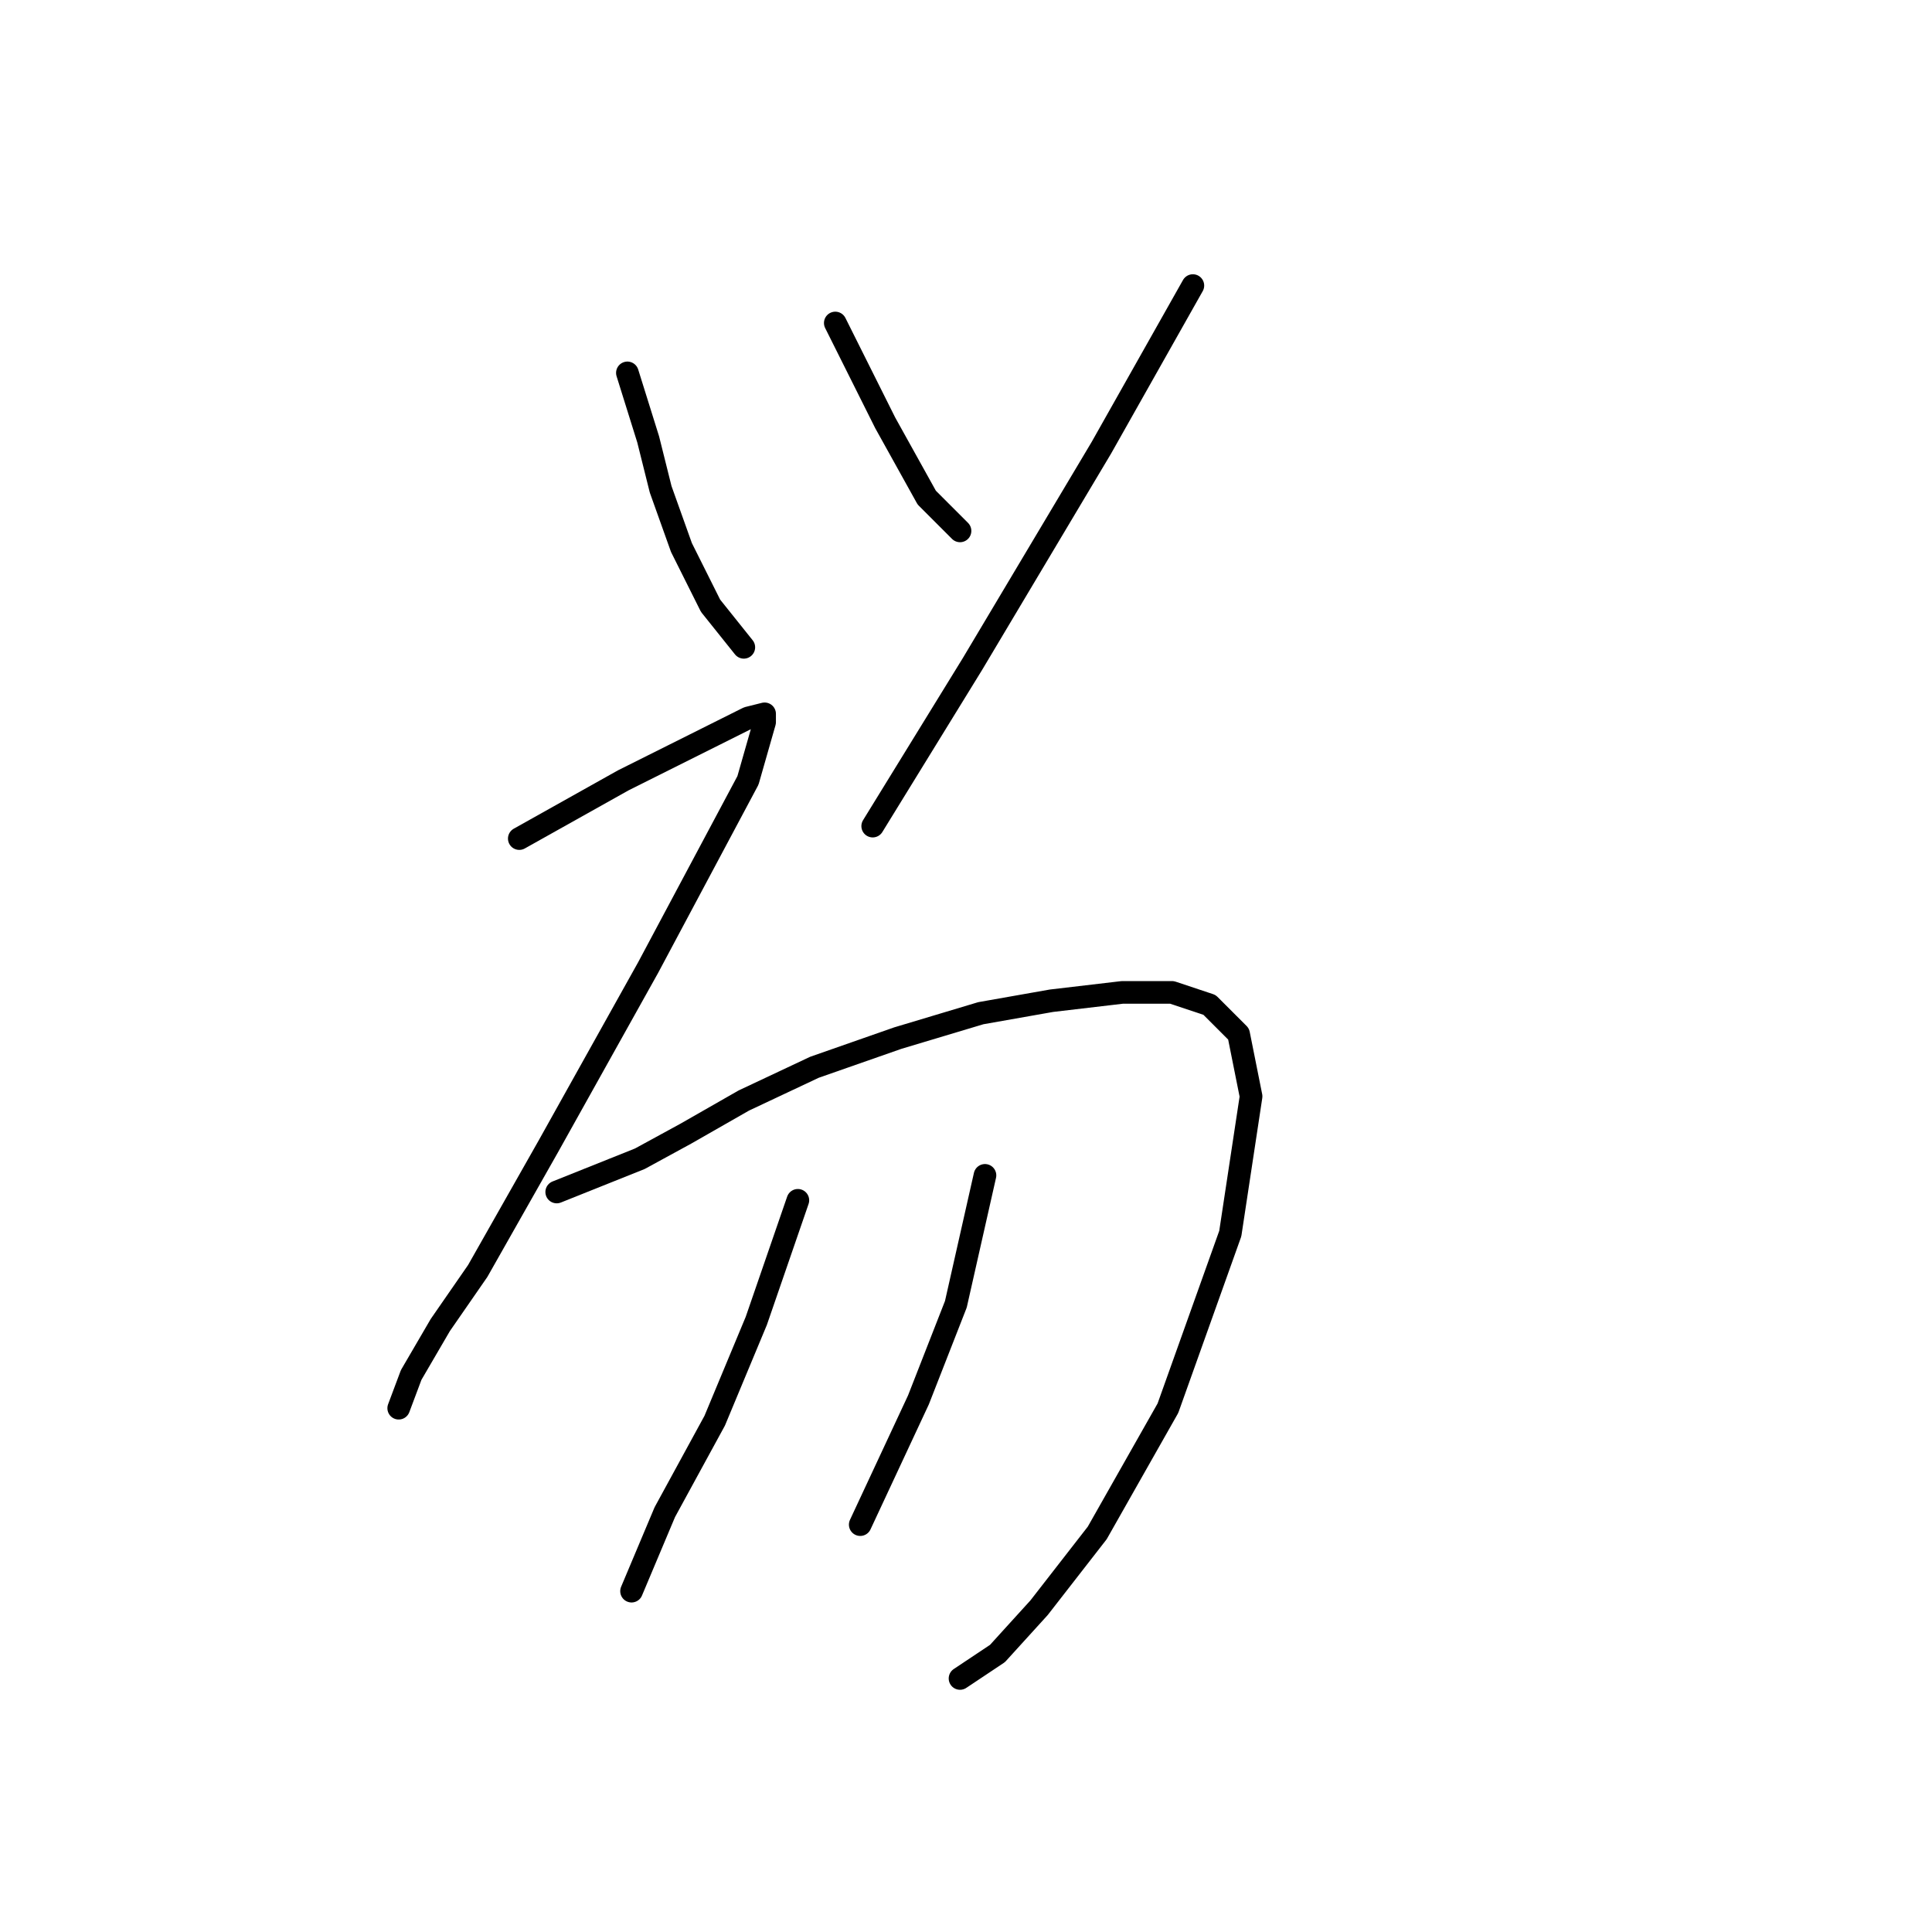 <?xml version="1.0" standalone="no"?>
    <svg width="256" height="256" xmlns="http://www.w3.org/2000/svg" version="1.1">
    <polyline stroke="black" stroke-width="3" stroke-linecap="round" fill="transparent" stroke-linejoin="round" points="83.133 49.41 85.888 58.225 87.54 64.837 90.295 72.55 94.152 80.263 98.559 85.772 98.559 85.772 " />
        <polyline stroke="black" stroke-width="3" stroke-linecap="round" fill="transparent" stroke-linejoin="round" points="110.68 42.799 117.291 56.022 120.046 60.98 122.801 65.939 127.208 70.346 127.208 70.346 " />
        <polyline stroke="black" stroke-width="3" stroke-linecap="round" fill="transparent" stroke-linejoin="round" points="158.061 37.841 145.94 59.327 128.861 87.976 115.638 109.463 115.638 109.463 " />
        <polyline stroke="black" stroke-width="3" stroke-linecap="round" fill="transparent" stroke-linejoin="round" points="68.809 111.116 82.582 103.402 89.193 100.097 94.703 97.342 99.11 95.138 101.314 94.587 101.314 95.689 99.11 103.402 85.888 128.195 72.665 151.885 63.299 168.413 58.341 175.576 54.484 182.187 52.831 186.594 52.831 186.594 " />
        <polyline stroke="black" stroke-width="3" stroke-linecap="round" fill="transparent" stroke-linejoin="round" points="73.767 157.946 84.786 153.538 90.846 150.232 98.559 145.825 107.925 141.417 118.944 137.561 129.963 134.255 139.329 132.602 148.695 131.5 155.306 131.5 160.265 133.153 164.121 137.01 165.774 145.274 163.019 163.455 154.755 186.594 145.389 203.123 137.676 213.039 132.167 219.1 127.208 222.405 127.208 222.405 " />
        <polyline stroke="black" stroke-width="3" stroke-linecap="round" fill="transparent" stroke-linejoin="round" points="105.721 159.047 100.212 175.025 94.703 188.247 88.091 200.368 83.684 210.836 83.684 210.836 " />
        <polyline stroke="black" stroke-width="3" stroke-linecap="round" fill="transparent" stroke-linejoin="round" points="130.514 155.742 126.657 172.821 121.699 185.492 113.986 202.021 113.986 202.021 " />
        </svg>